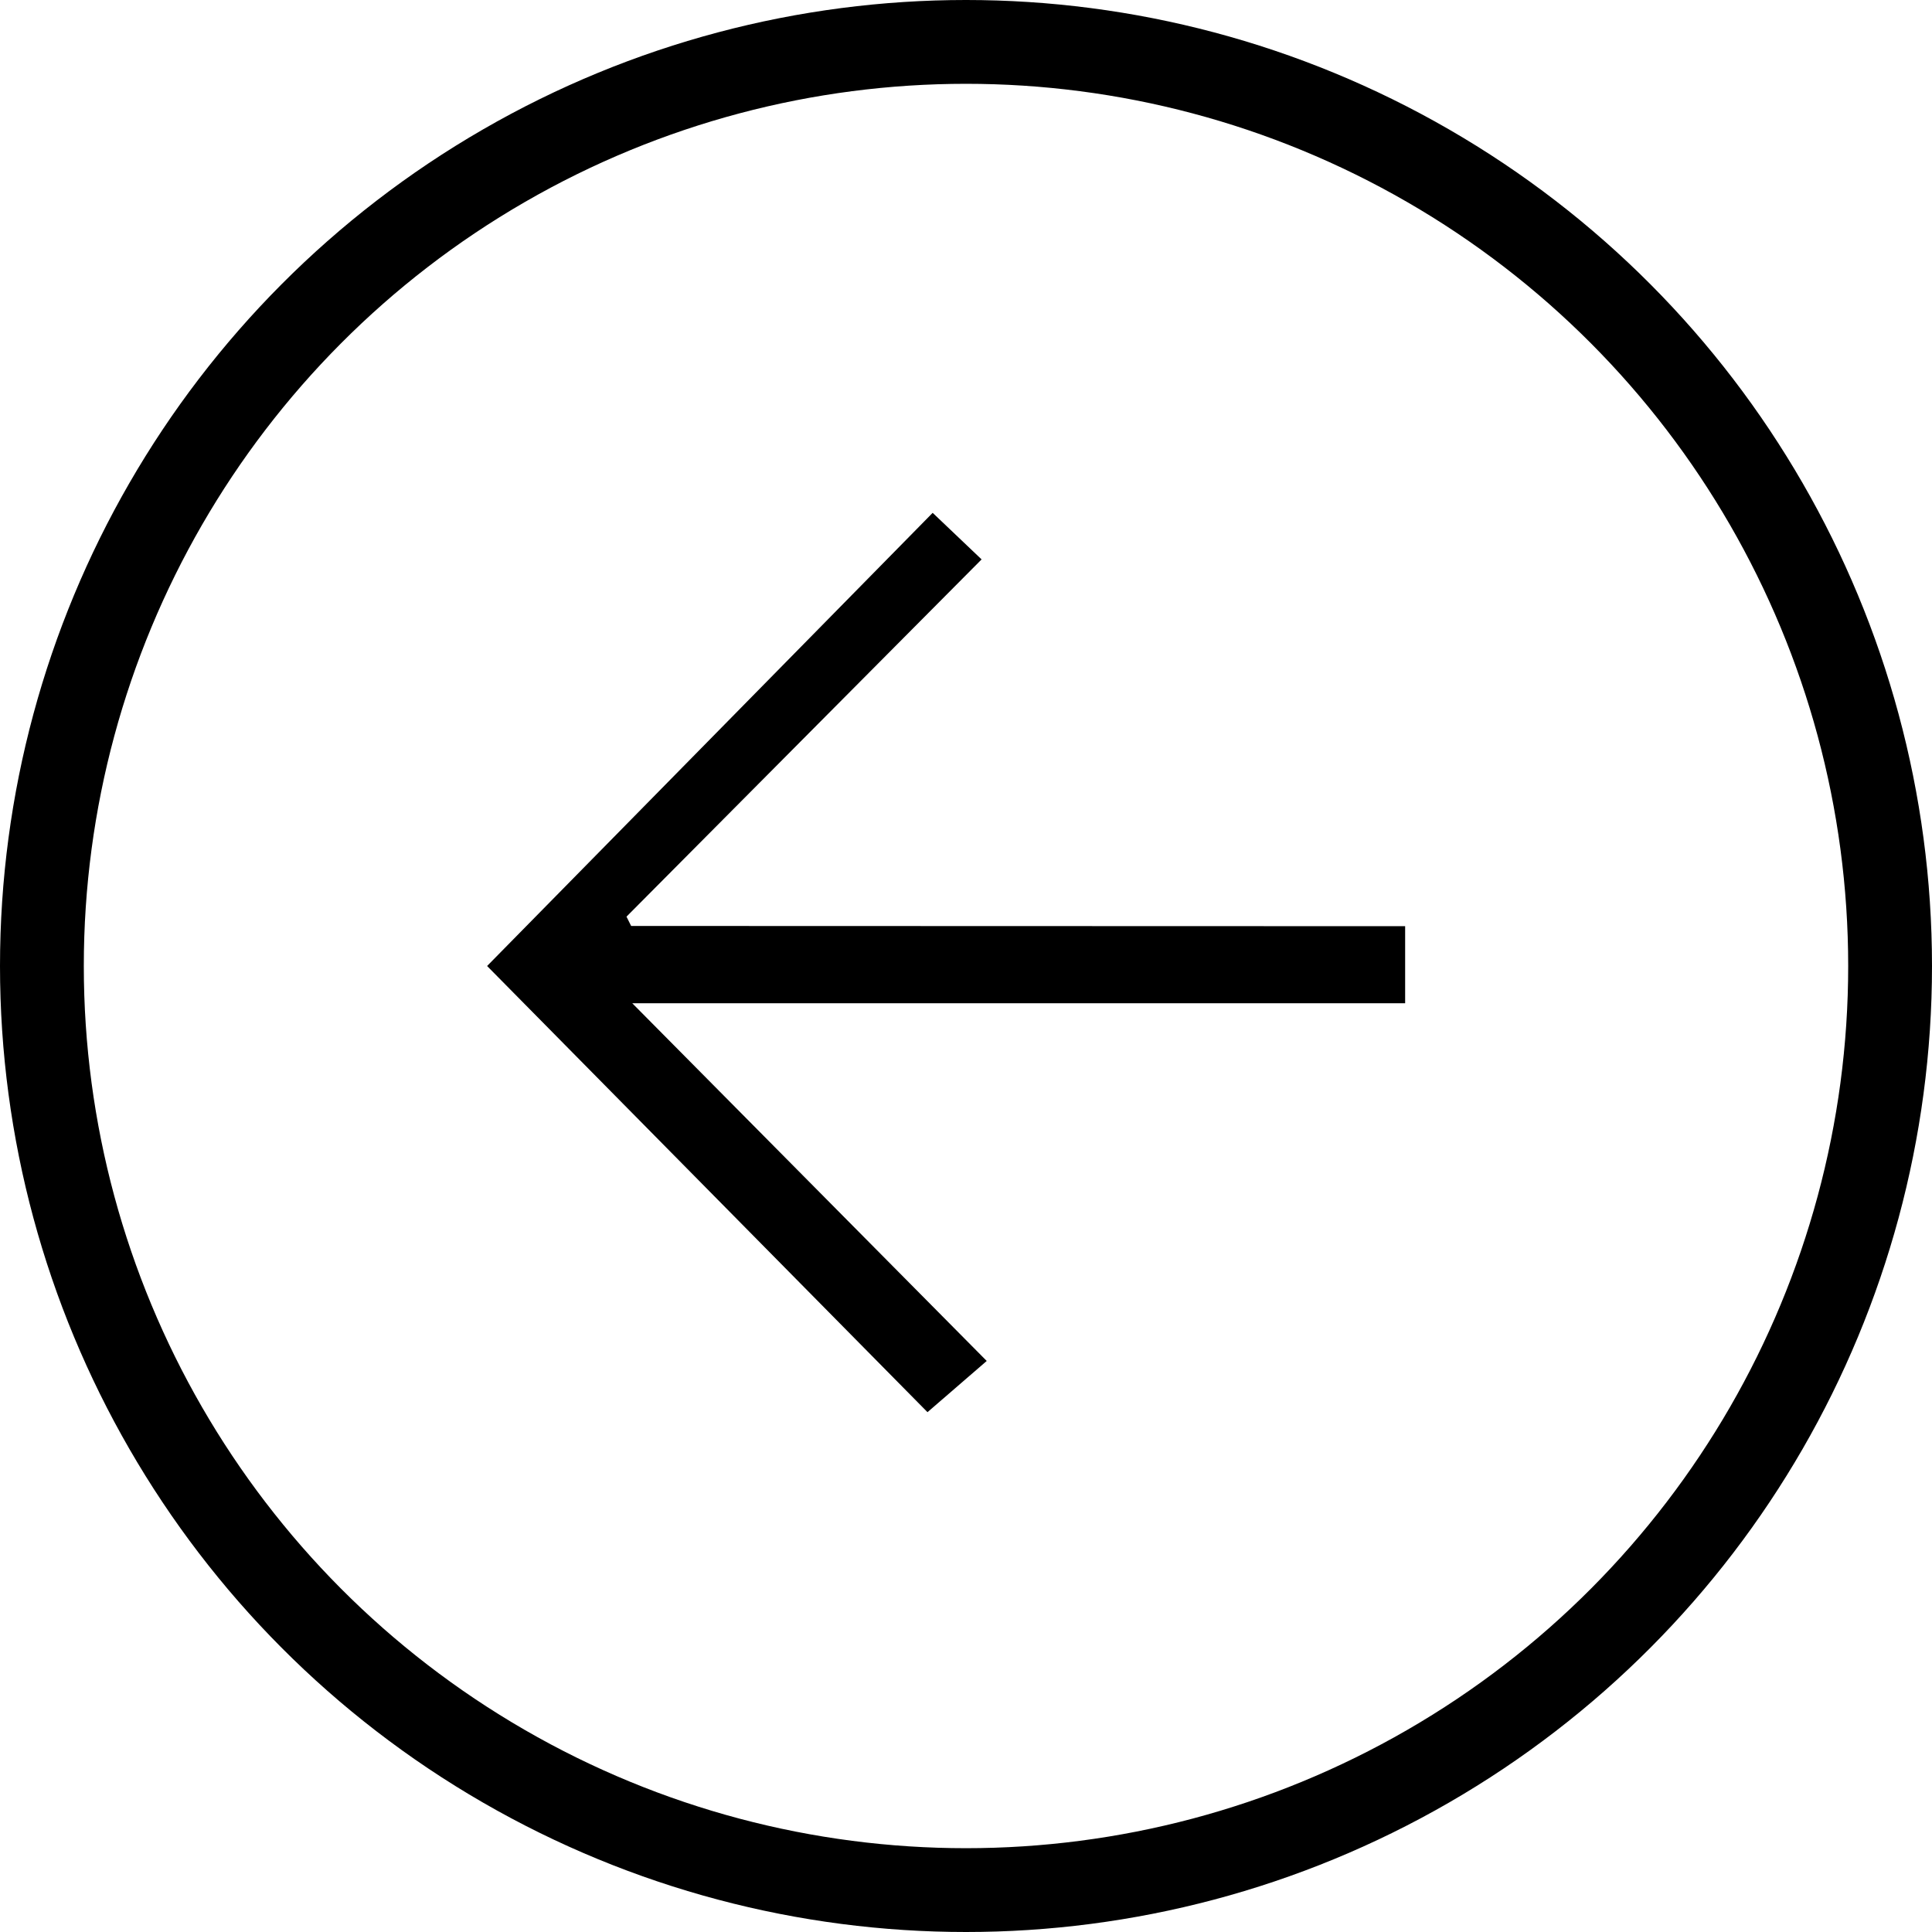 <svg xmlns="http://www.w3.org/2000/svg" width="414.96" height="414.96" viewBox="0 0 414.96 414.96"><defs><style>.a{fill:none;stroke:#000;stroke-miterlimit:10;stroke-width:18px;}</style></defs><path d="M359.18,247.45V264h-166l76.13,76.83c-4.92,4.24-8.81,7.61-12.72,11L162,256l95.7-97.33,10.51,10L191.94,245.4l1,2Z" transform="translate(-57.38 -48.52)"/><circle class="a" cx="207.48" cy="207.48" r="198.48"/></svg>